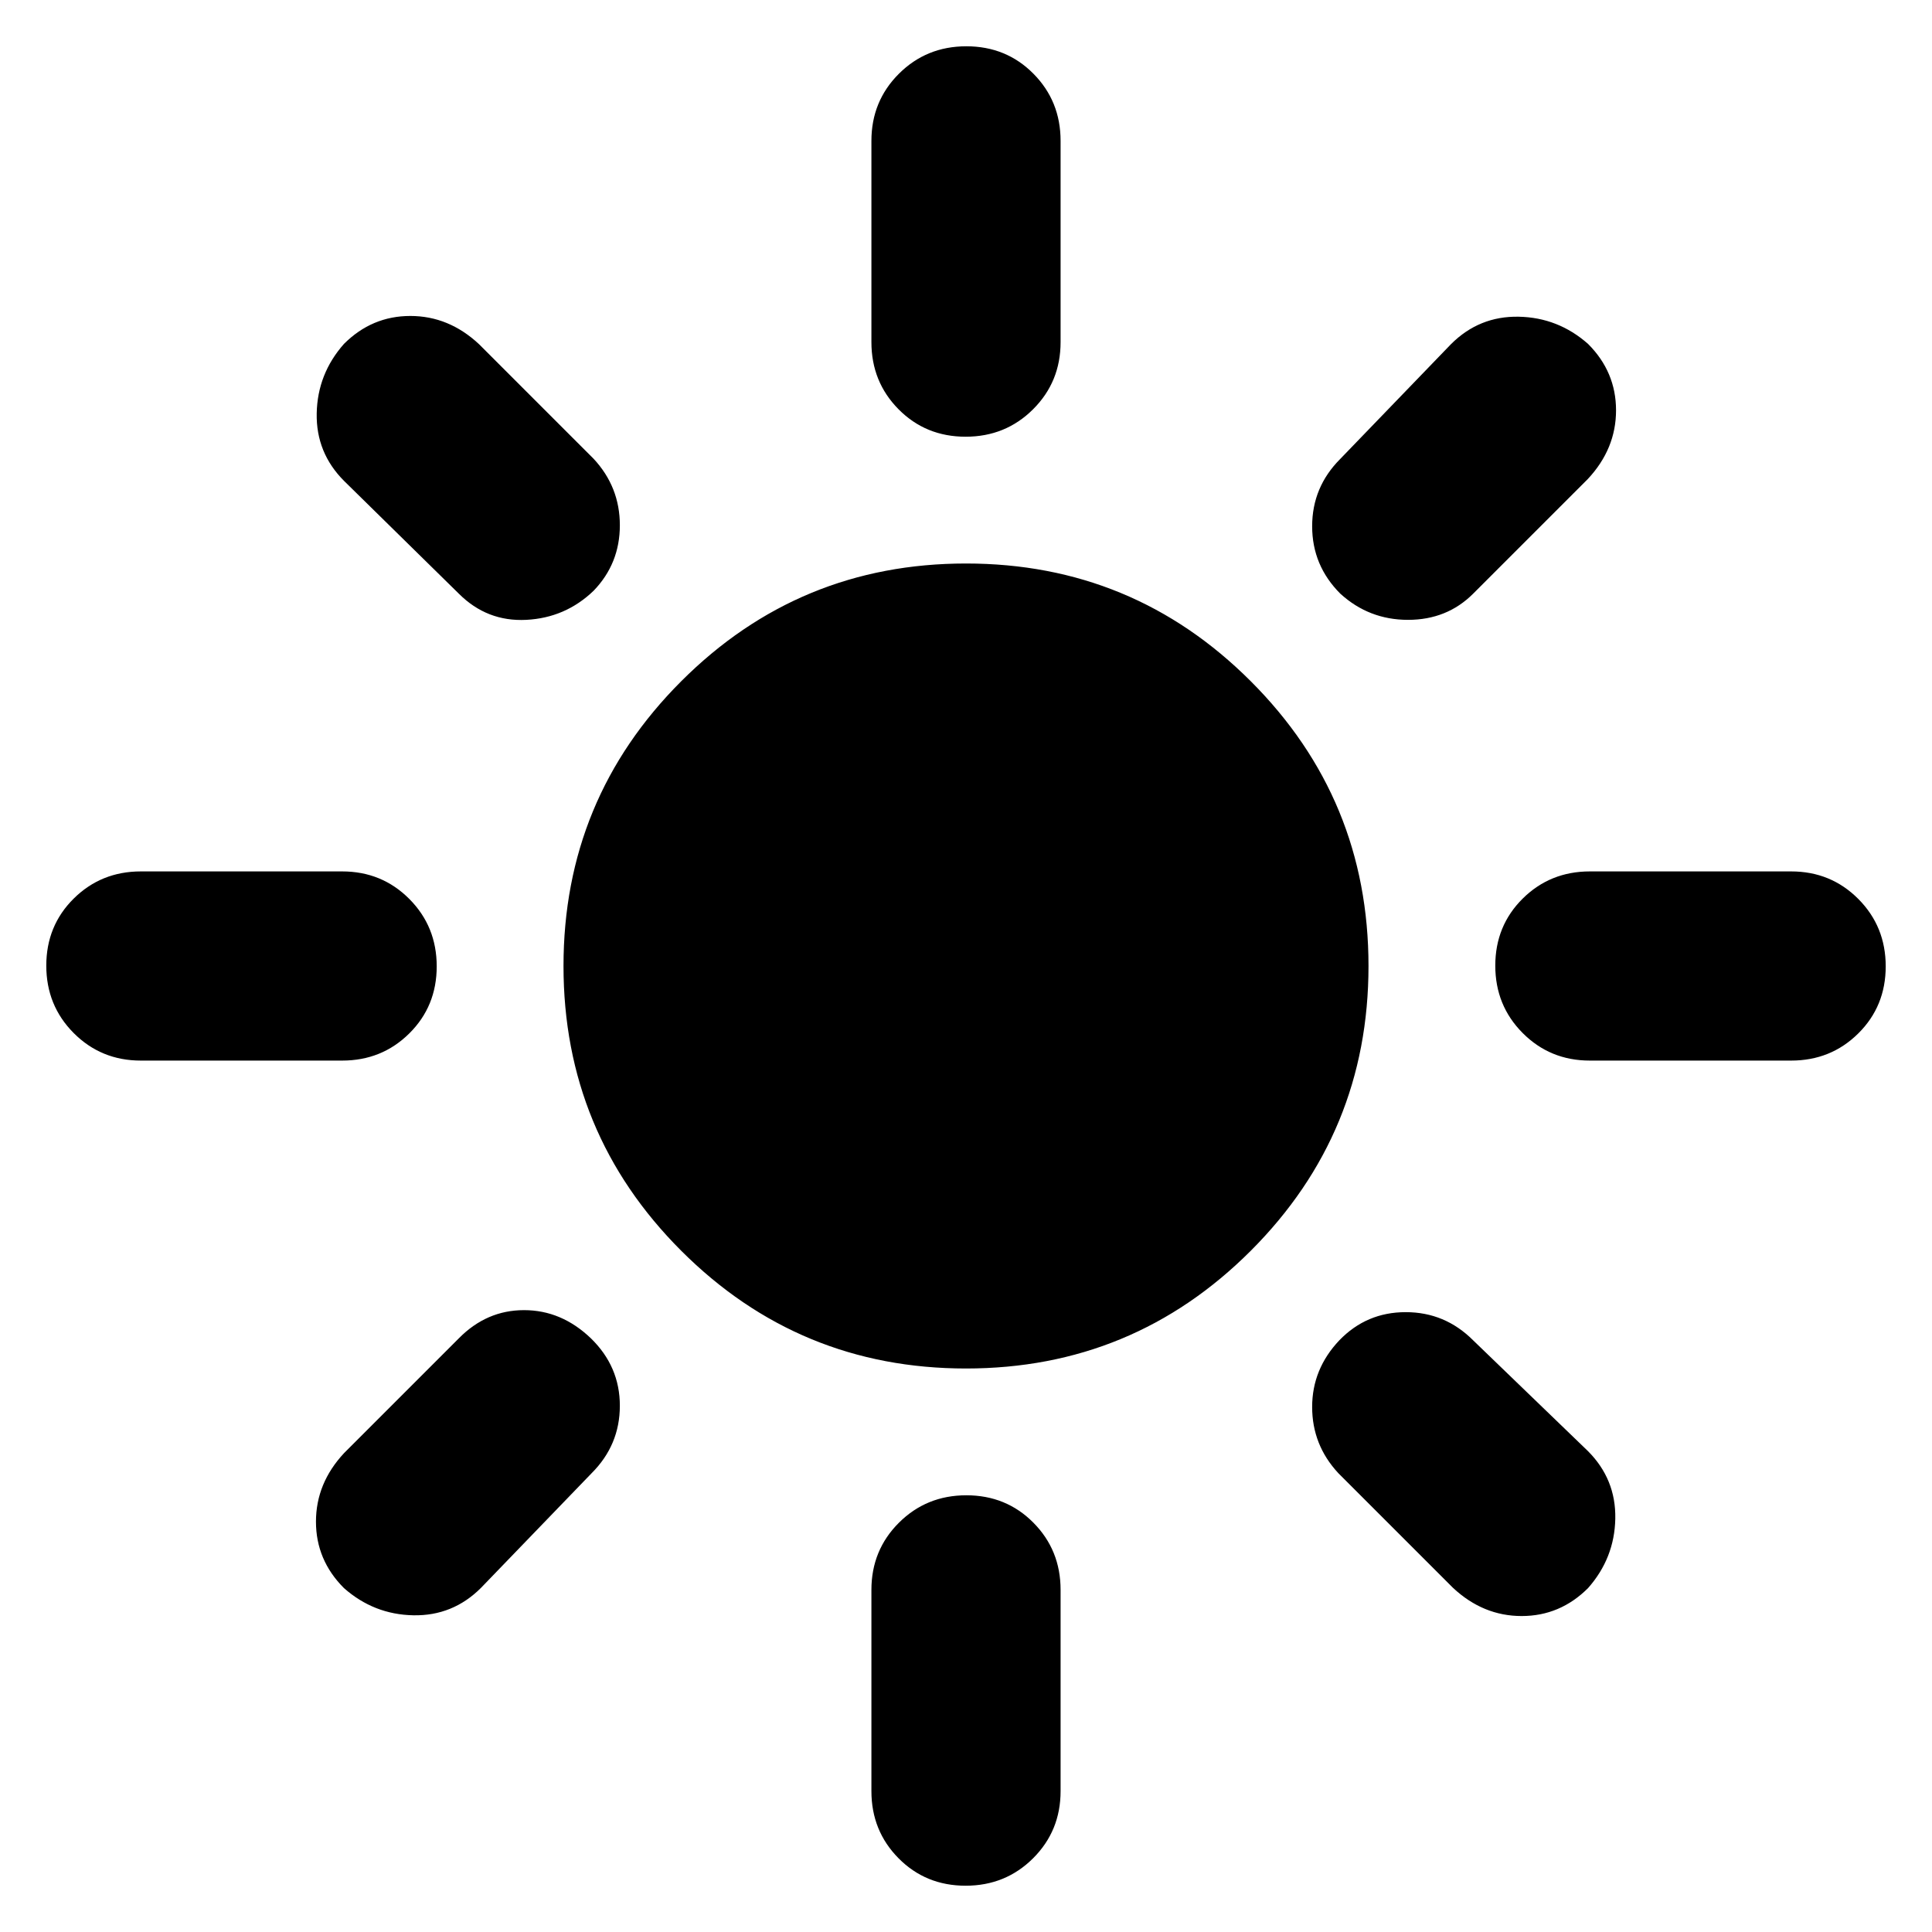 <svg xmlns="http://www.w3.org/2000/svg" width="48" height="48" viewBox="0 96 960 960"><path d="M480 776q-83 0-141.5-58.5T280 576q0-83 58.5-141.5T480 376q83 0 141.5 58.5T680 576q0 83-58.5 141.5T480 776ZM70 623q-19.75 0-33.375-13.675Q23 595.649 23 575.825 23 556 36.625 542.5 50.25 529 70 529h100q19.75 0 33.375 13.675Q217 556.351 217 576.175 217 596 203.375 609.5 189.75 623 170 623H70Zm720 0q-19.75 0-33.375-13.675Q743 595.649 743 575.825 743 556 756.625 542.5 770.25 529 790 529h100q19.75 0 33.375 13.675Q937 556.351 937 576.175 937 596 923.375 609.5 909.75 623 890 623H790ZM479.825 313Q460 313 446.5 299.375 433 285.75 433 266V166q0-19.75 13.675-33.375Q460.351 119 480.175 119 500 119 513.5 132.625 527 146.25 527 166v100q0 19.75-13.675 33.375Q499.649 313 479.825 313Zm0 720q-19.825 0-33.325-13.62Q433 1005.75 433 986V886q0-19.75 13.675-33.375Q460.351 839 480.175 839 500 839 513.5 852.625 527 866.25 527 886v100q0 19.75-13.675 33.38-13.676 13.62-33.5 13.62ZM228 391l-57-56q-14-14-13.629-33.603.37-19.604 13.526-34.5 13.896-13.897 33-13.897Q223 253 238 267l57 57q13 14 13 33t-13 32.5Q281 403 261.5 404T228 391Zm494 494-57-57q-13-14-13-32.875T665.5 762q13.5-14 33-14t33.5 14l57 55q14 14 13.629 33.603-.37 19.604-13.526 34.5-13.896 13.897-33 13.897Q737 899 722 885Zm-56-494q-14-14-14-33.5t14-33.5l55-57q14-14 33.603-13.629 19.604.37 34.5 13.526 13.897 13.896 13.897 33Q803 319 789 334l-57 57q-13 13-32.364 13-19.363 0-33.636-13ZM170.897 885.103Q157 871.207 157 852.103 157 833 171 818l57-57q13.8-14 32.4-14 18.6 0 33.209 14Q308 775 308 794.5T294 828l-55 57q-14 14-33.603 13.629-19.604-.37-34.5-13.526Z"/></svg>